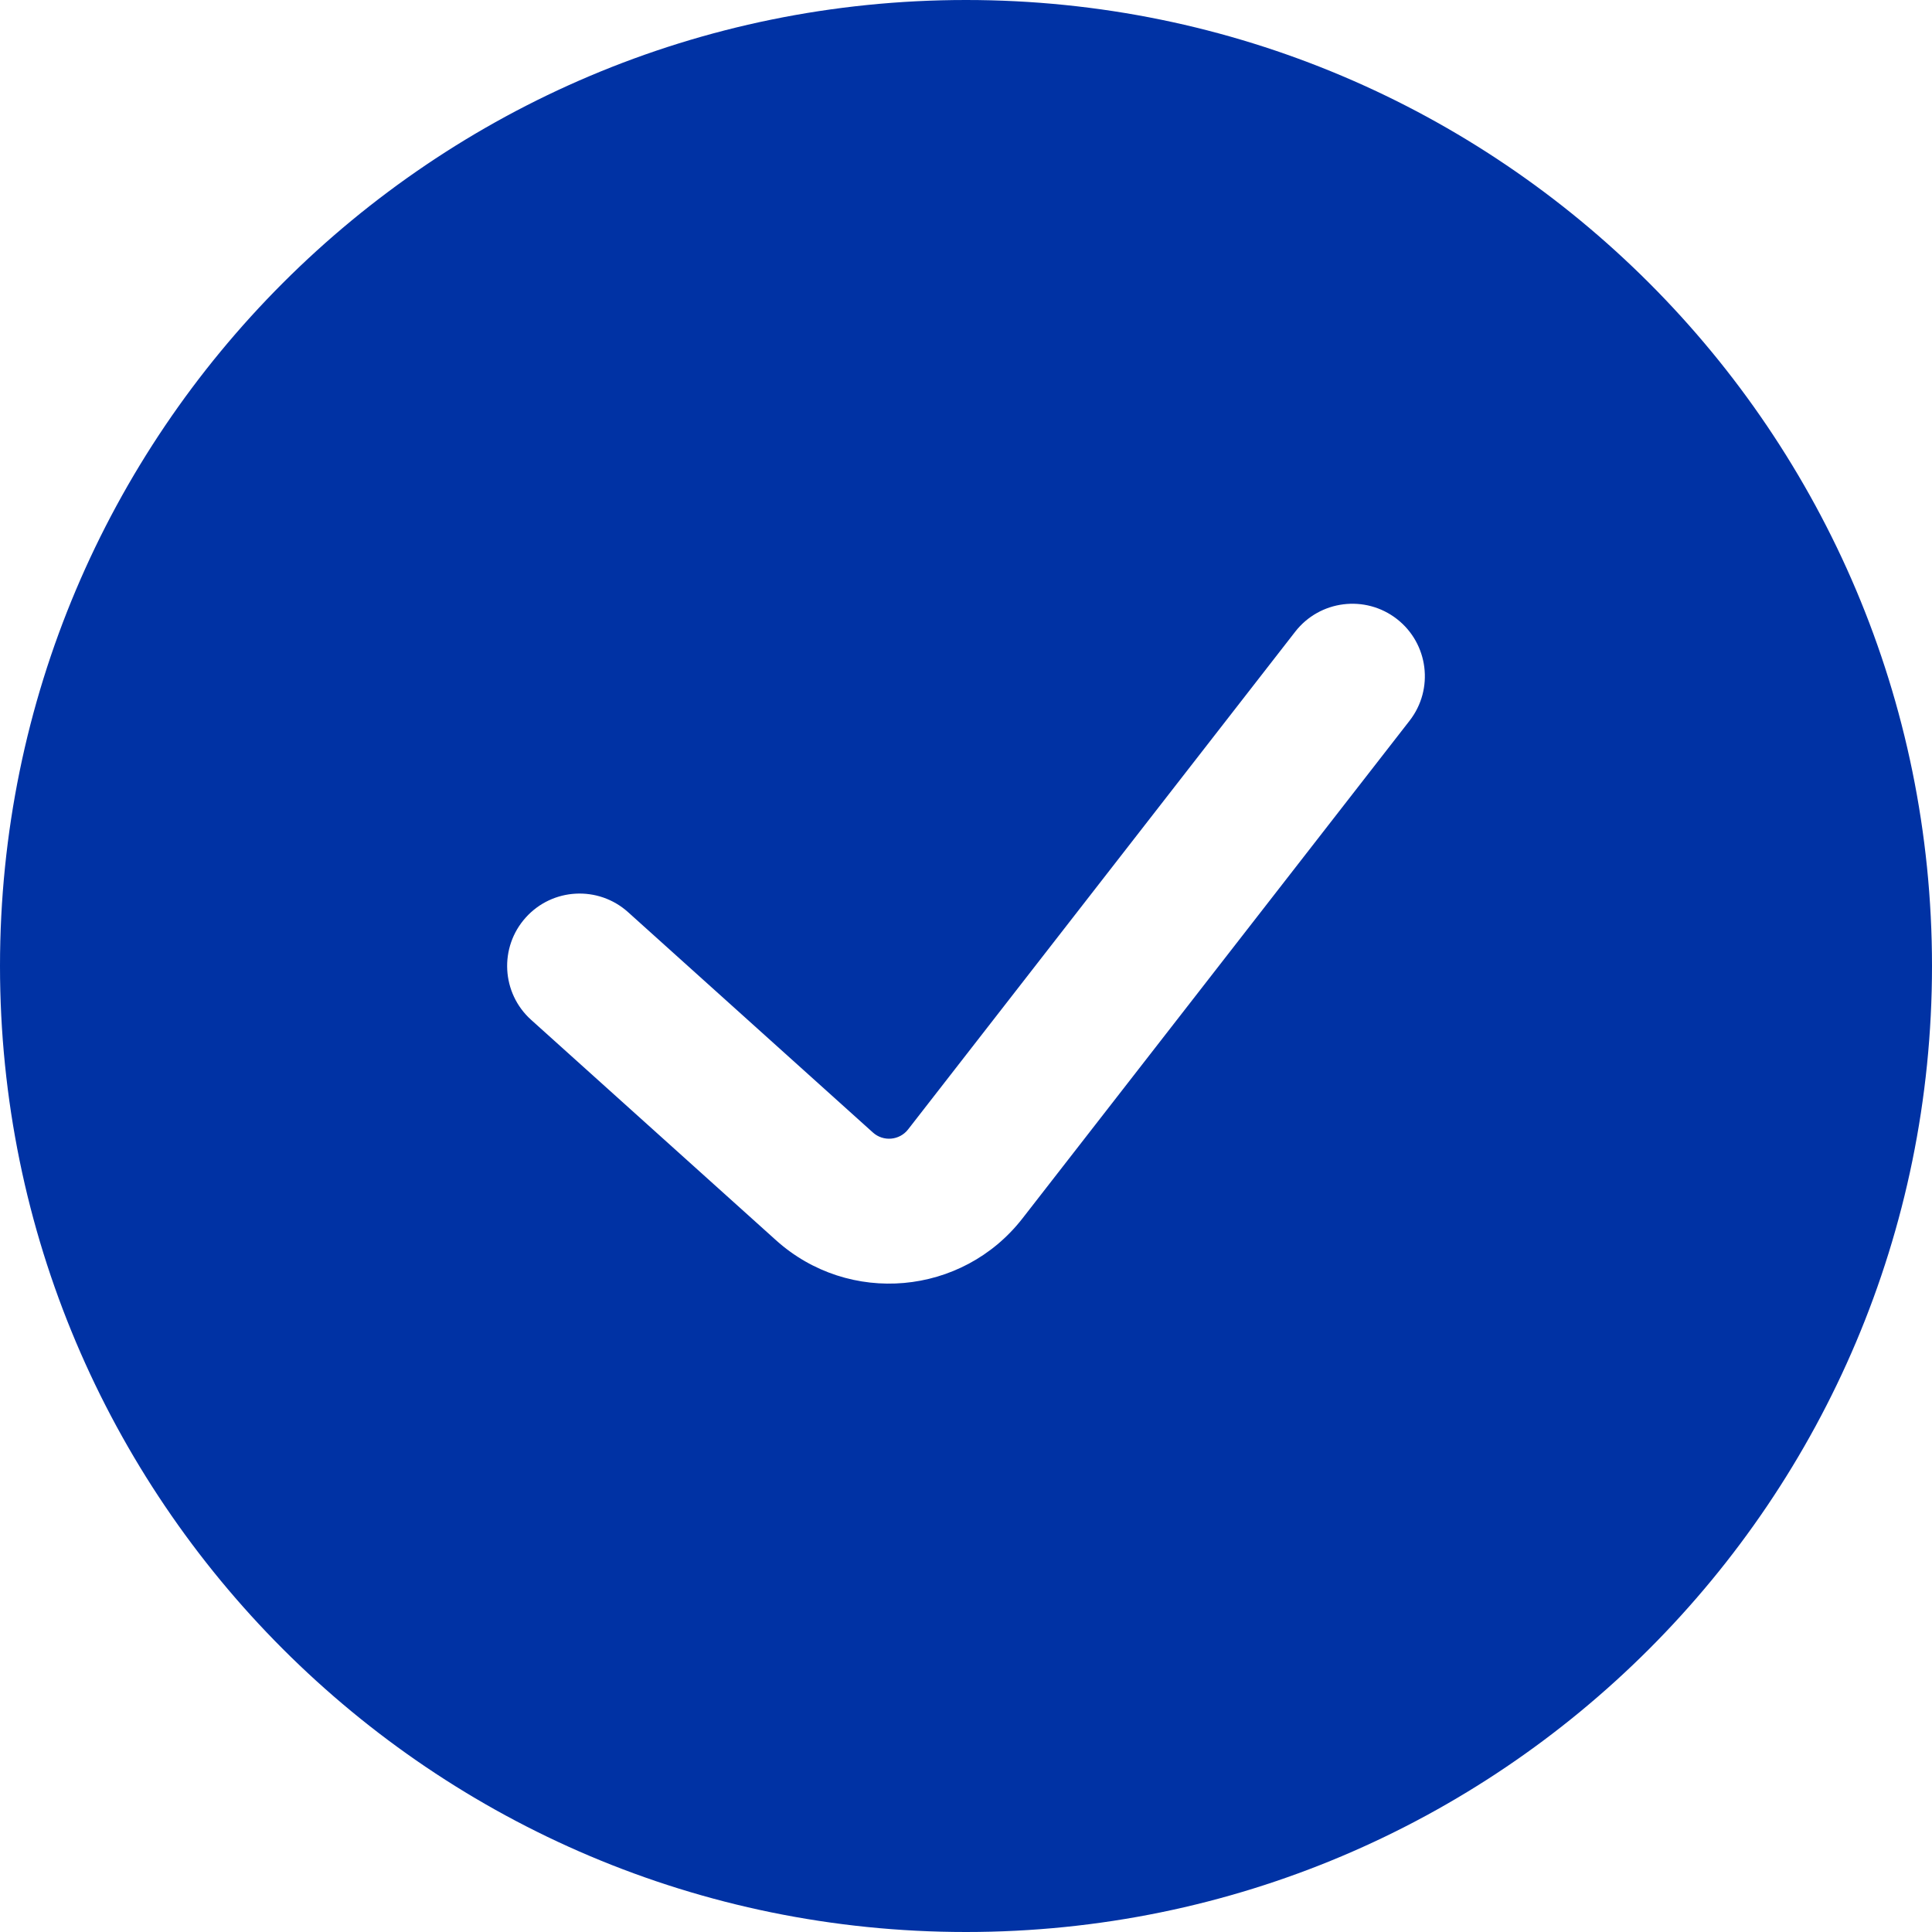 <svg width="46" height="46" viewBox="0 0 46 46" fill="none" xmlns="http://www.w3.org/2000/svg">
<path fill-rule="evenodd" clip-rule="evenodd" d="M23 46C35.703 46 46 35.703 46 23C46 10.297 35.703 0 23 0C10.297 0 0 10.297 0 23C0 35.703 10.297 46 23 46ZM33.562 17.159C34.147 16.407 34.011 15.323 33.259 14.738C32.507 14.154 31.423 14.289 30.838 15.041L21.622 26.89C21.417 27.154 21.032 27.188 20.784 26.965L14.954 21.718C14.246 21.081 13.155 21.138 12.518 21.846C11.88 22.554 11.938 23.645 12.646 24.282L18.476 29.529C20.213 31.092 22.911 30.853 24.346 29.008L33.562 17.159Z" fill="#0032A4"/>
</svg>
